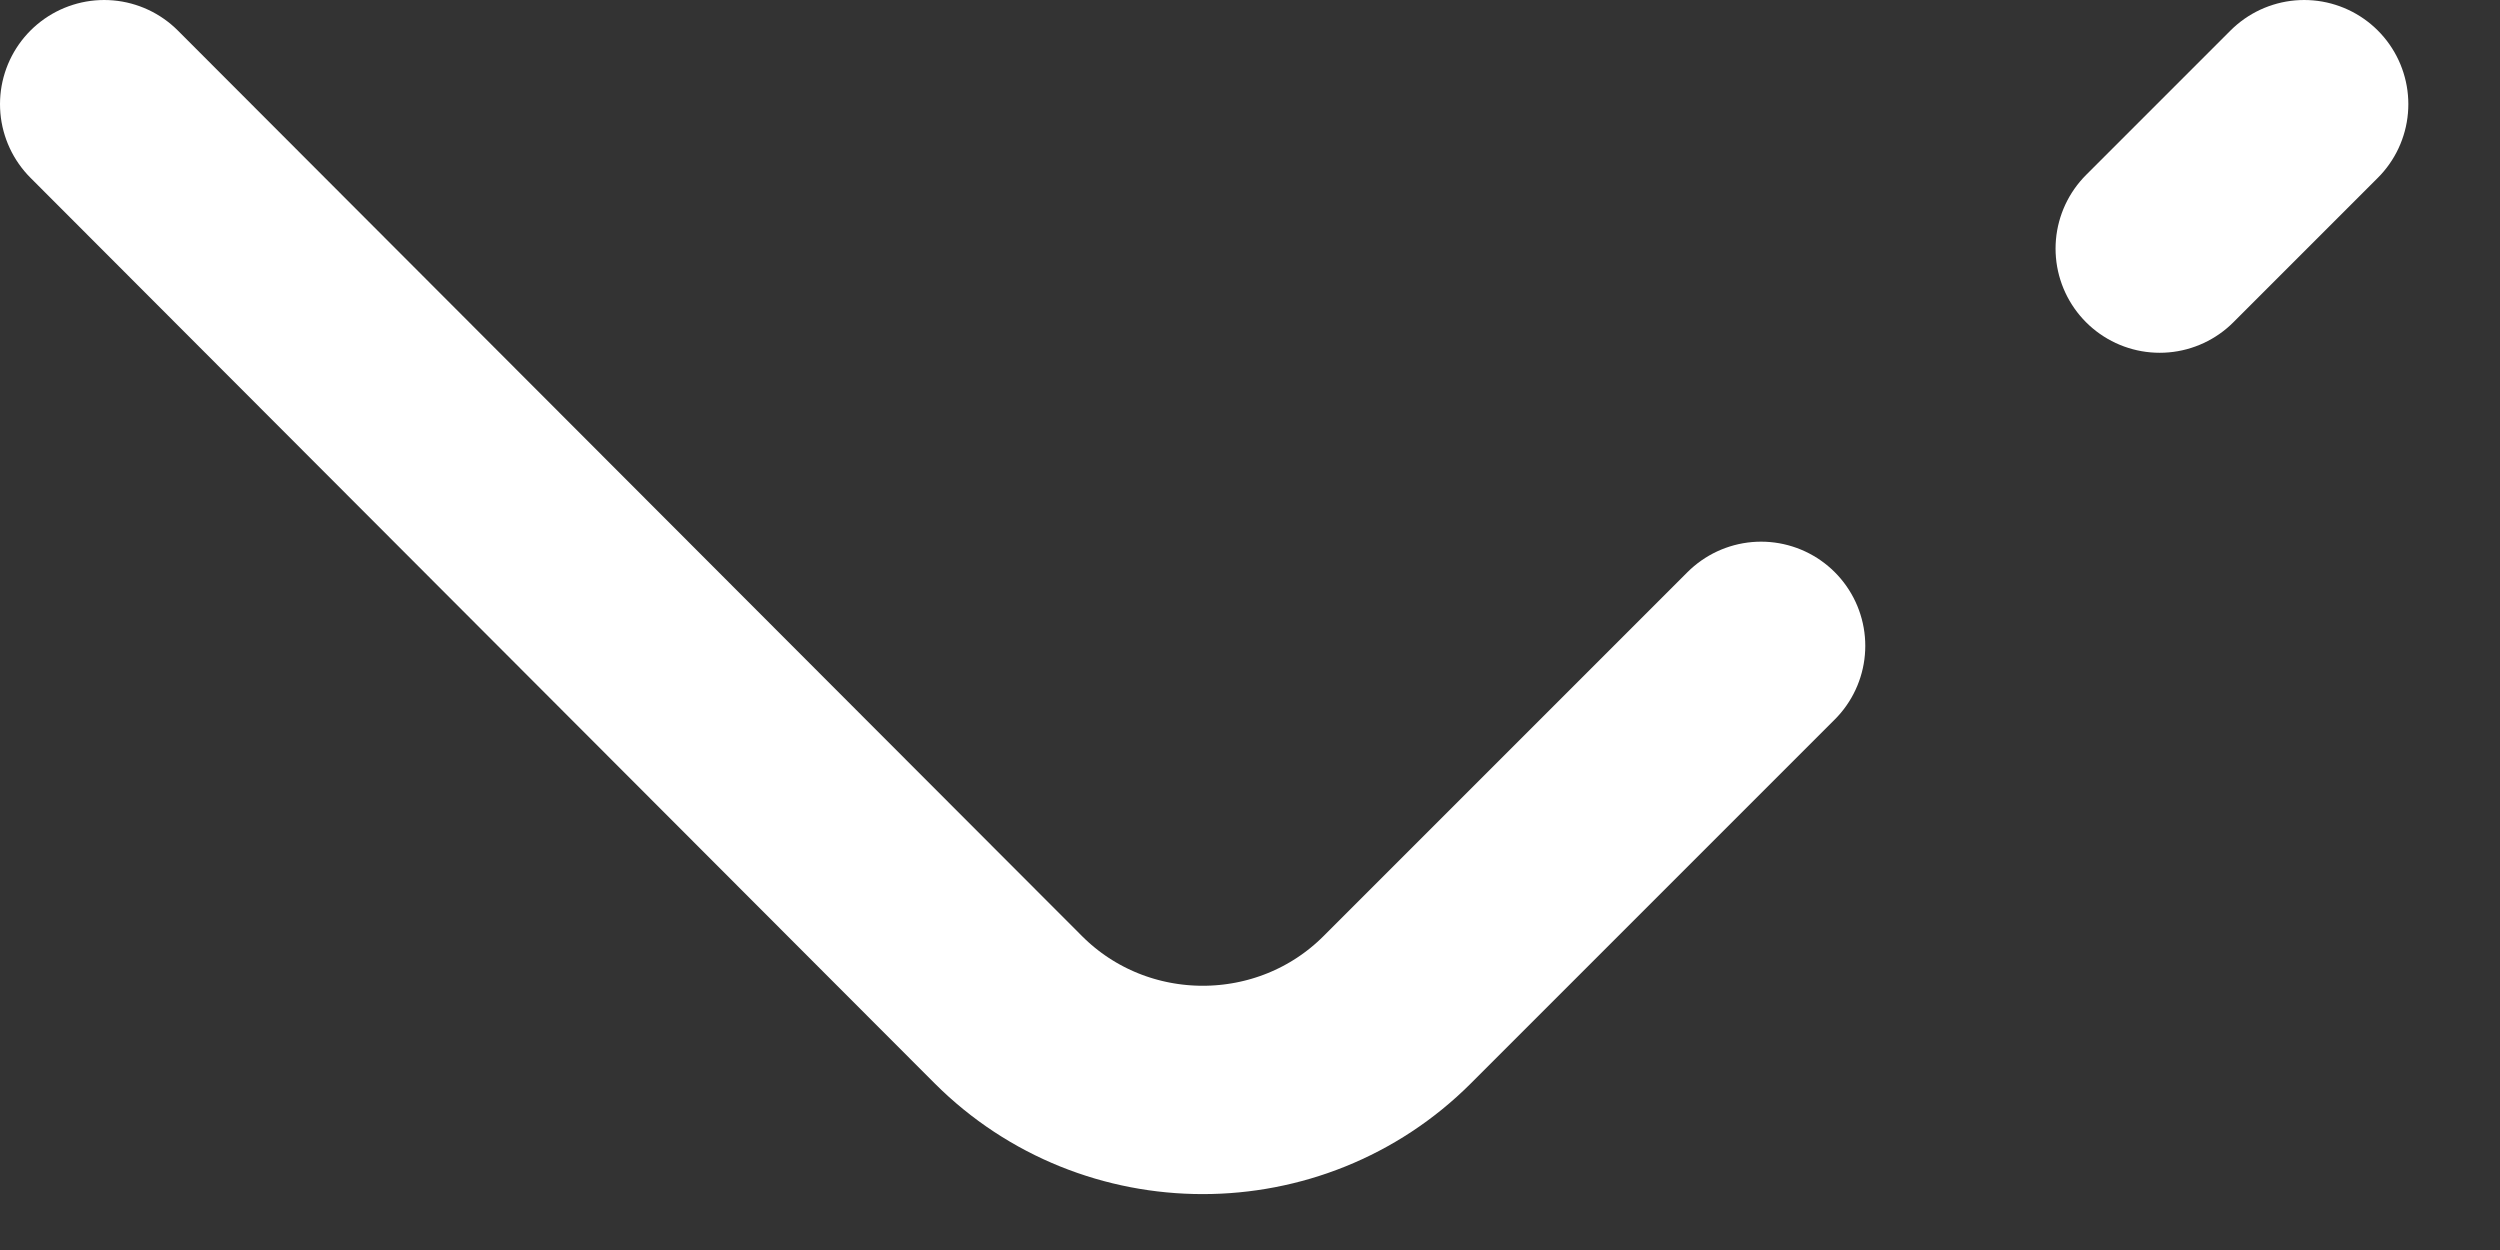 <svg width="18" height="9" viewBox="0 0 18 9" fill="none" xmlns="http://www.w3.org/2000/svg">
<rect x="0" y="0" width="18" height="9" fill="#333333" stroke="none"/>
<path d="M12.68 4.65L10.06 7.27C9.29 8.04 8.03 8.04 7.26 7.27L0.75 0.75M16.59 0.75L15.55 1.79" stroke="white" stroke-width="1.5" stroke-miterlimit="10" stroke-linecap="round" stroke-linejoin="round"/>
</svg>
